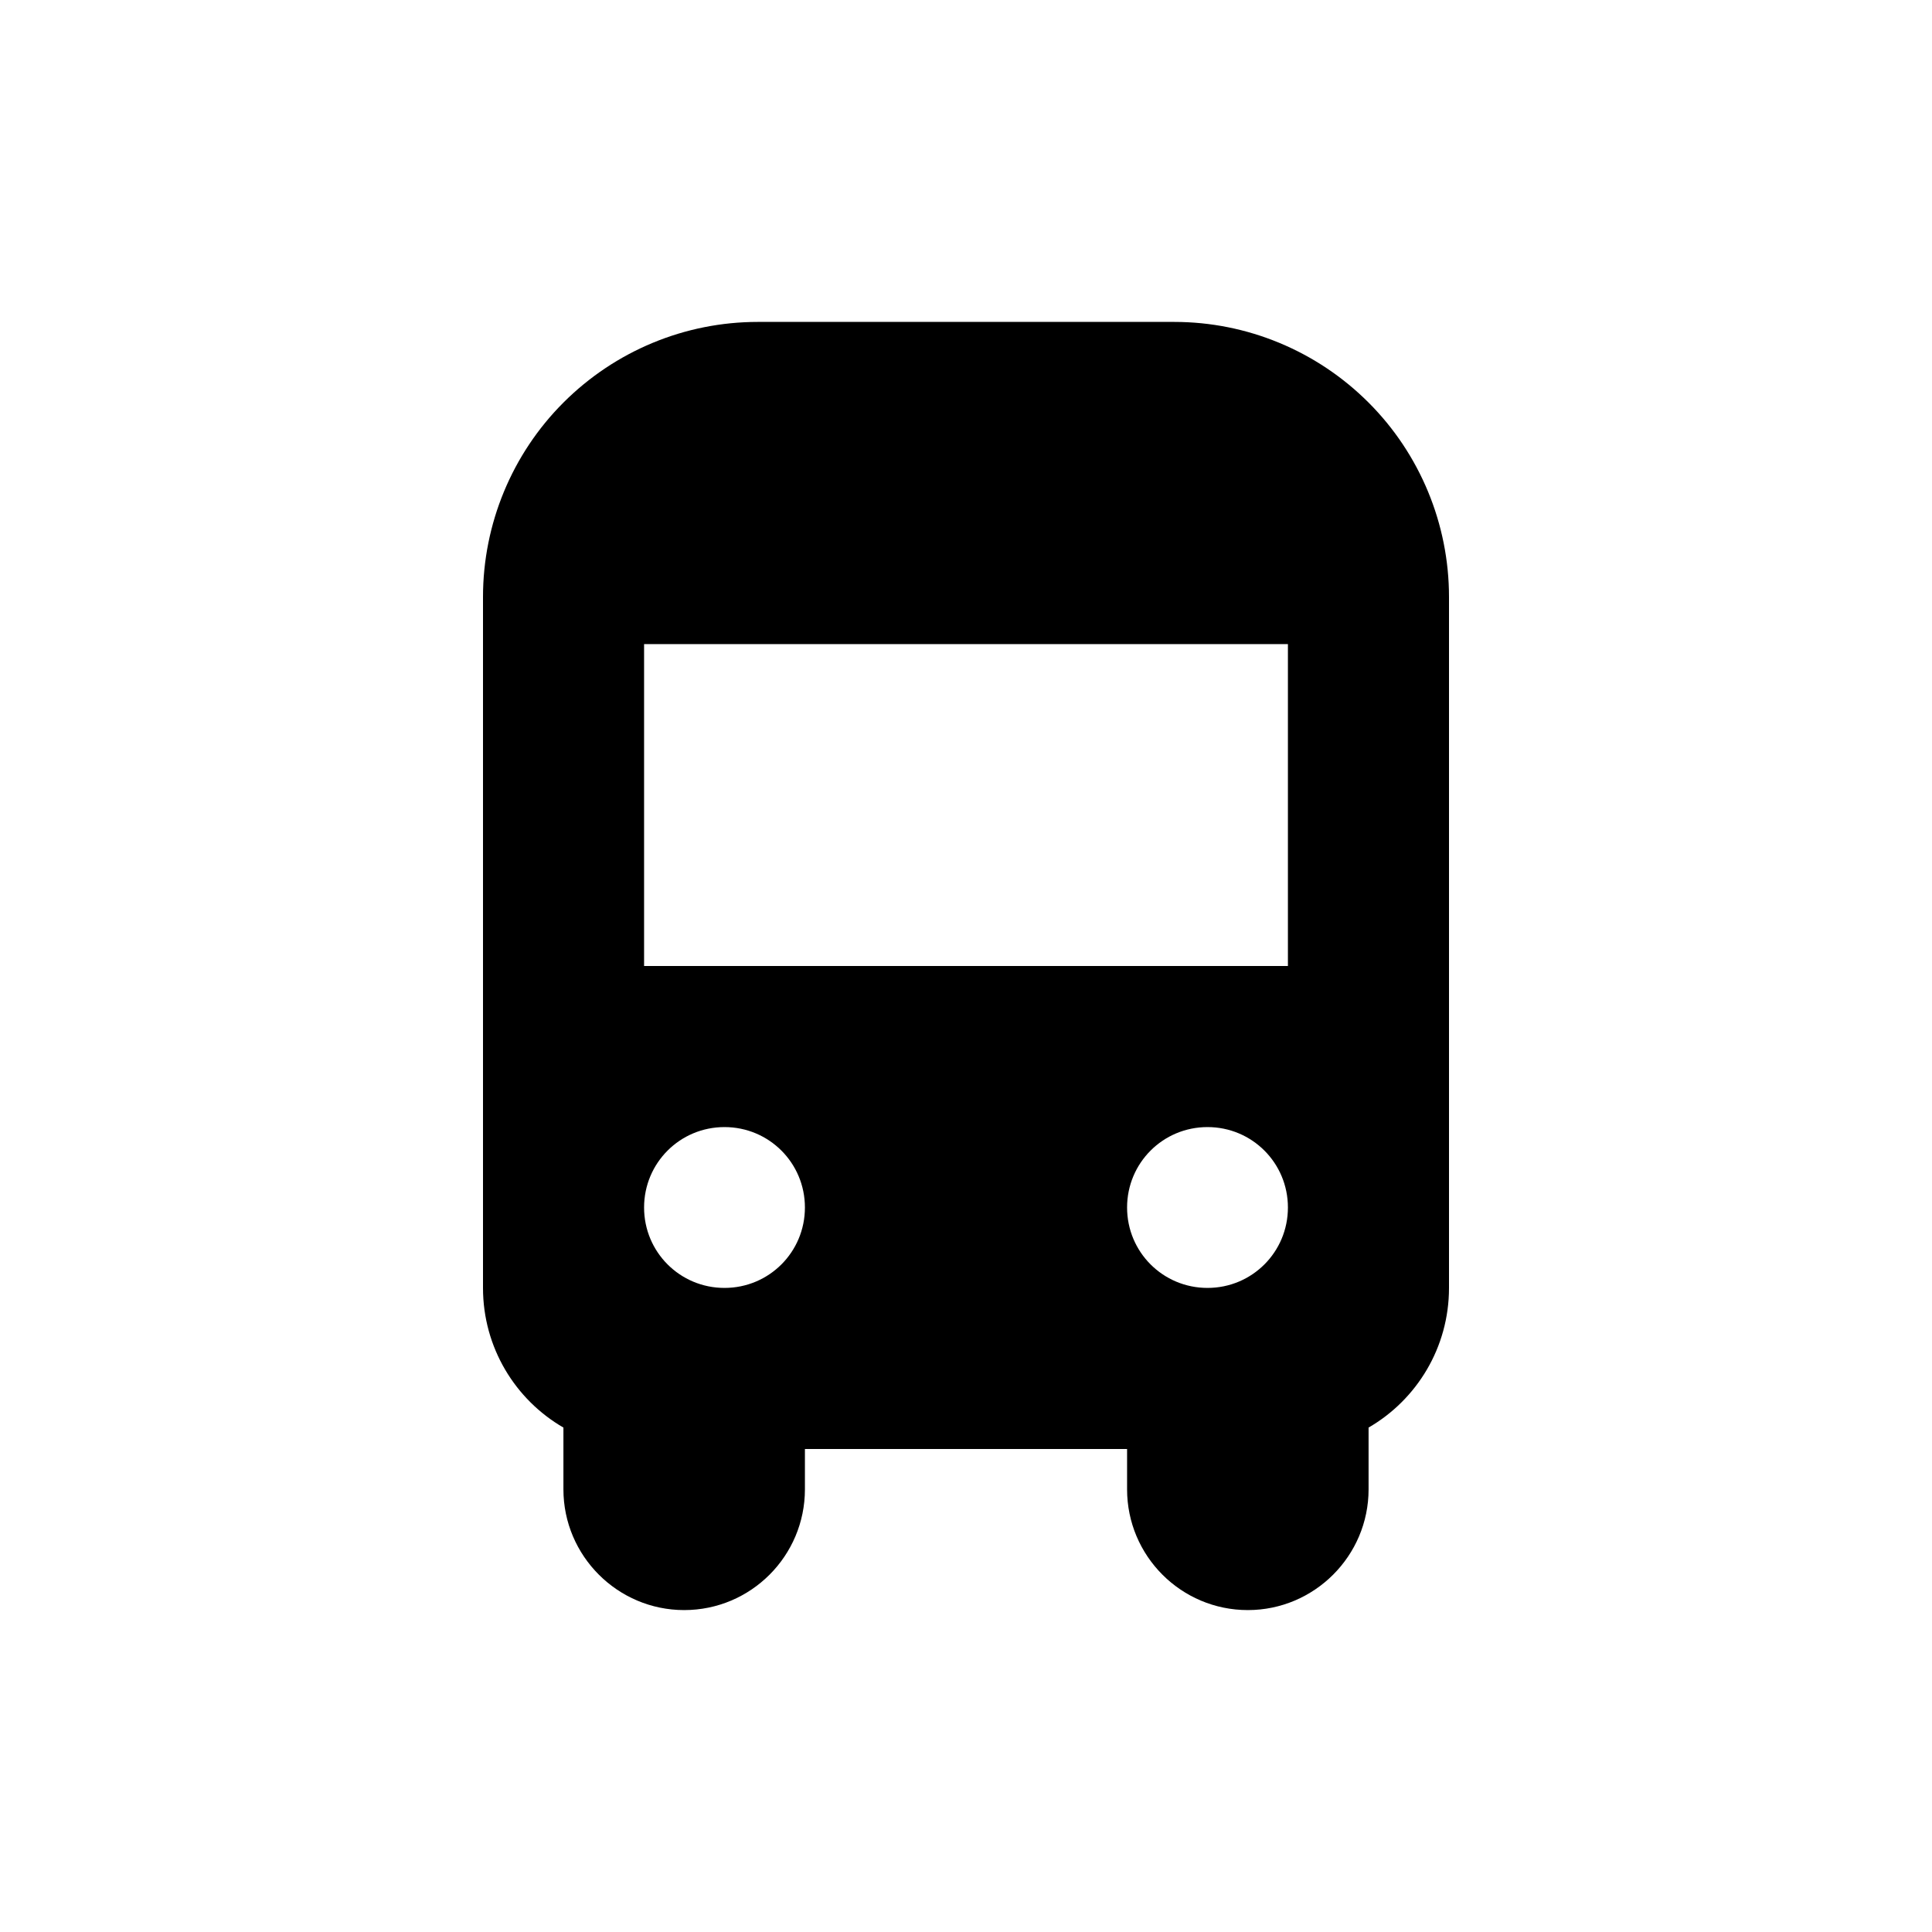 <?xml version="1.0" encoding="UTF-8"?>
<svg xmlns="http://www.w3.org/2000/svg" xmlns:xlink="http://www.w3.org/1999/xlink" width="32" height="32" viewBox="0 0 32 32">
<path fill-rule="evenodd" fill="rgb(0%, 0%, 0%)" fill-opacity="1" d="M 12.551 5.332 C 11.344 5.332 10.188 5.812 9.332 6.668 C 8.48 7.52 8 8.68 8 9.887 L 8 21.332 C 8 22.32 8.535 23.184 9.332 23.645 L 9.332 24.668 C 9.332 25.77 10.23 26.668 11.332 26.668 C 12.438 26.668 13.332 25.77 13.332 24.668 L 13.332 24 L 18.668 24 L 18.668 24.668 C 18.668 25.77 19.562 26.668 20.668 26.668 C 21.77 26.668 22.668 25.77 22.668 24.668 L 22.668 23.645 C 23.465 23.184 24 22.32 24 21.332 L 24 9.887 C 24 8.68 23.52 7.52 22.668 6.668 C 21.812 5.812 20.656 5.332 19.449 5.332 Z M 21.332 10.668 L 10.668 10.668 L 10.668 16 L 21.332 16 Z M 12 21.332 C 12.738 21.332 13.332 20.738 13.332 20 C 13.332 19.262 12.738 18.668 12 18.668 C 11.262 18.668 10.668 19.262 10.668 20 C 10.668 20.738 11.262 21.332 12 21.332 Z M 21.332 20 C 21.332 20.738 20.738 21.332 20 21.332 C 19.262 21.332 18.668 20.738 18.668 20 C 18.668 19.262 19.262 18.668 20 18.668 C 20.738 18.668 21.332 19.262 21.332 20 Z M 21.332 20 "/>
</svg>
